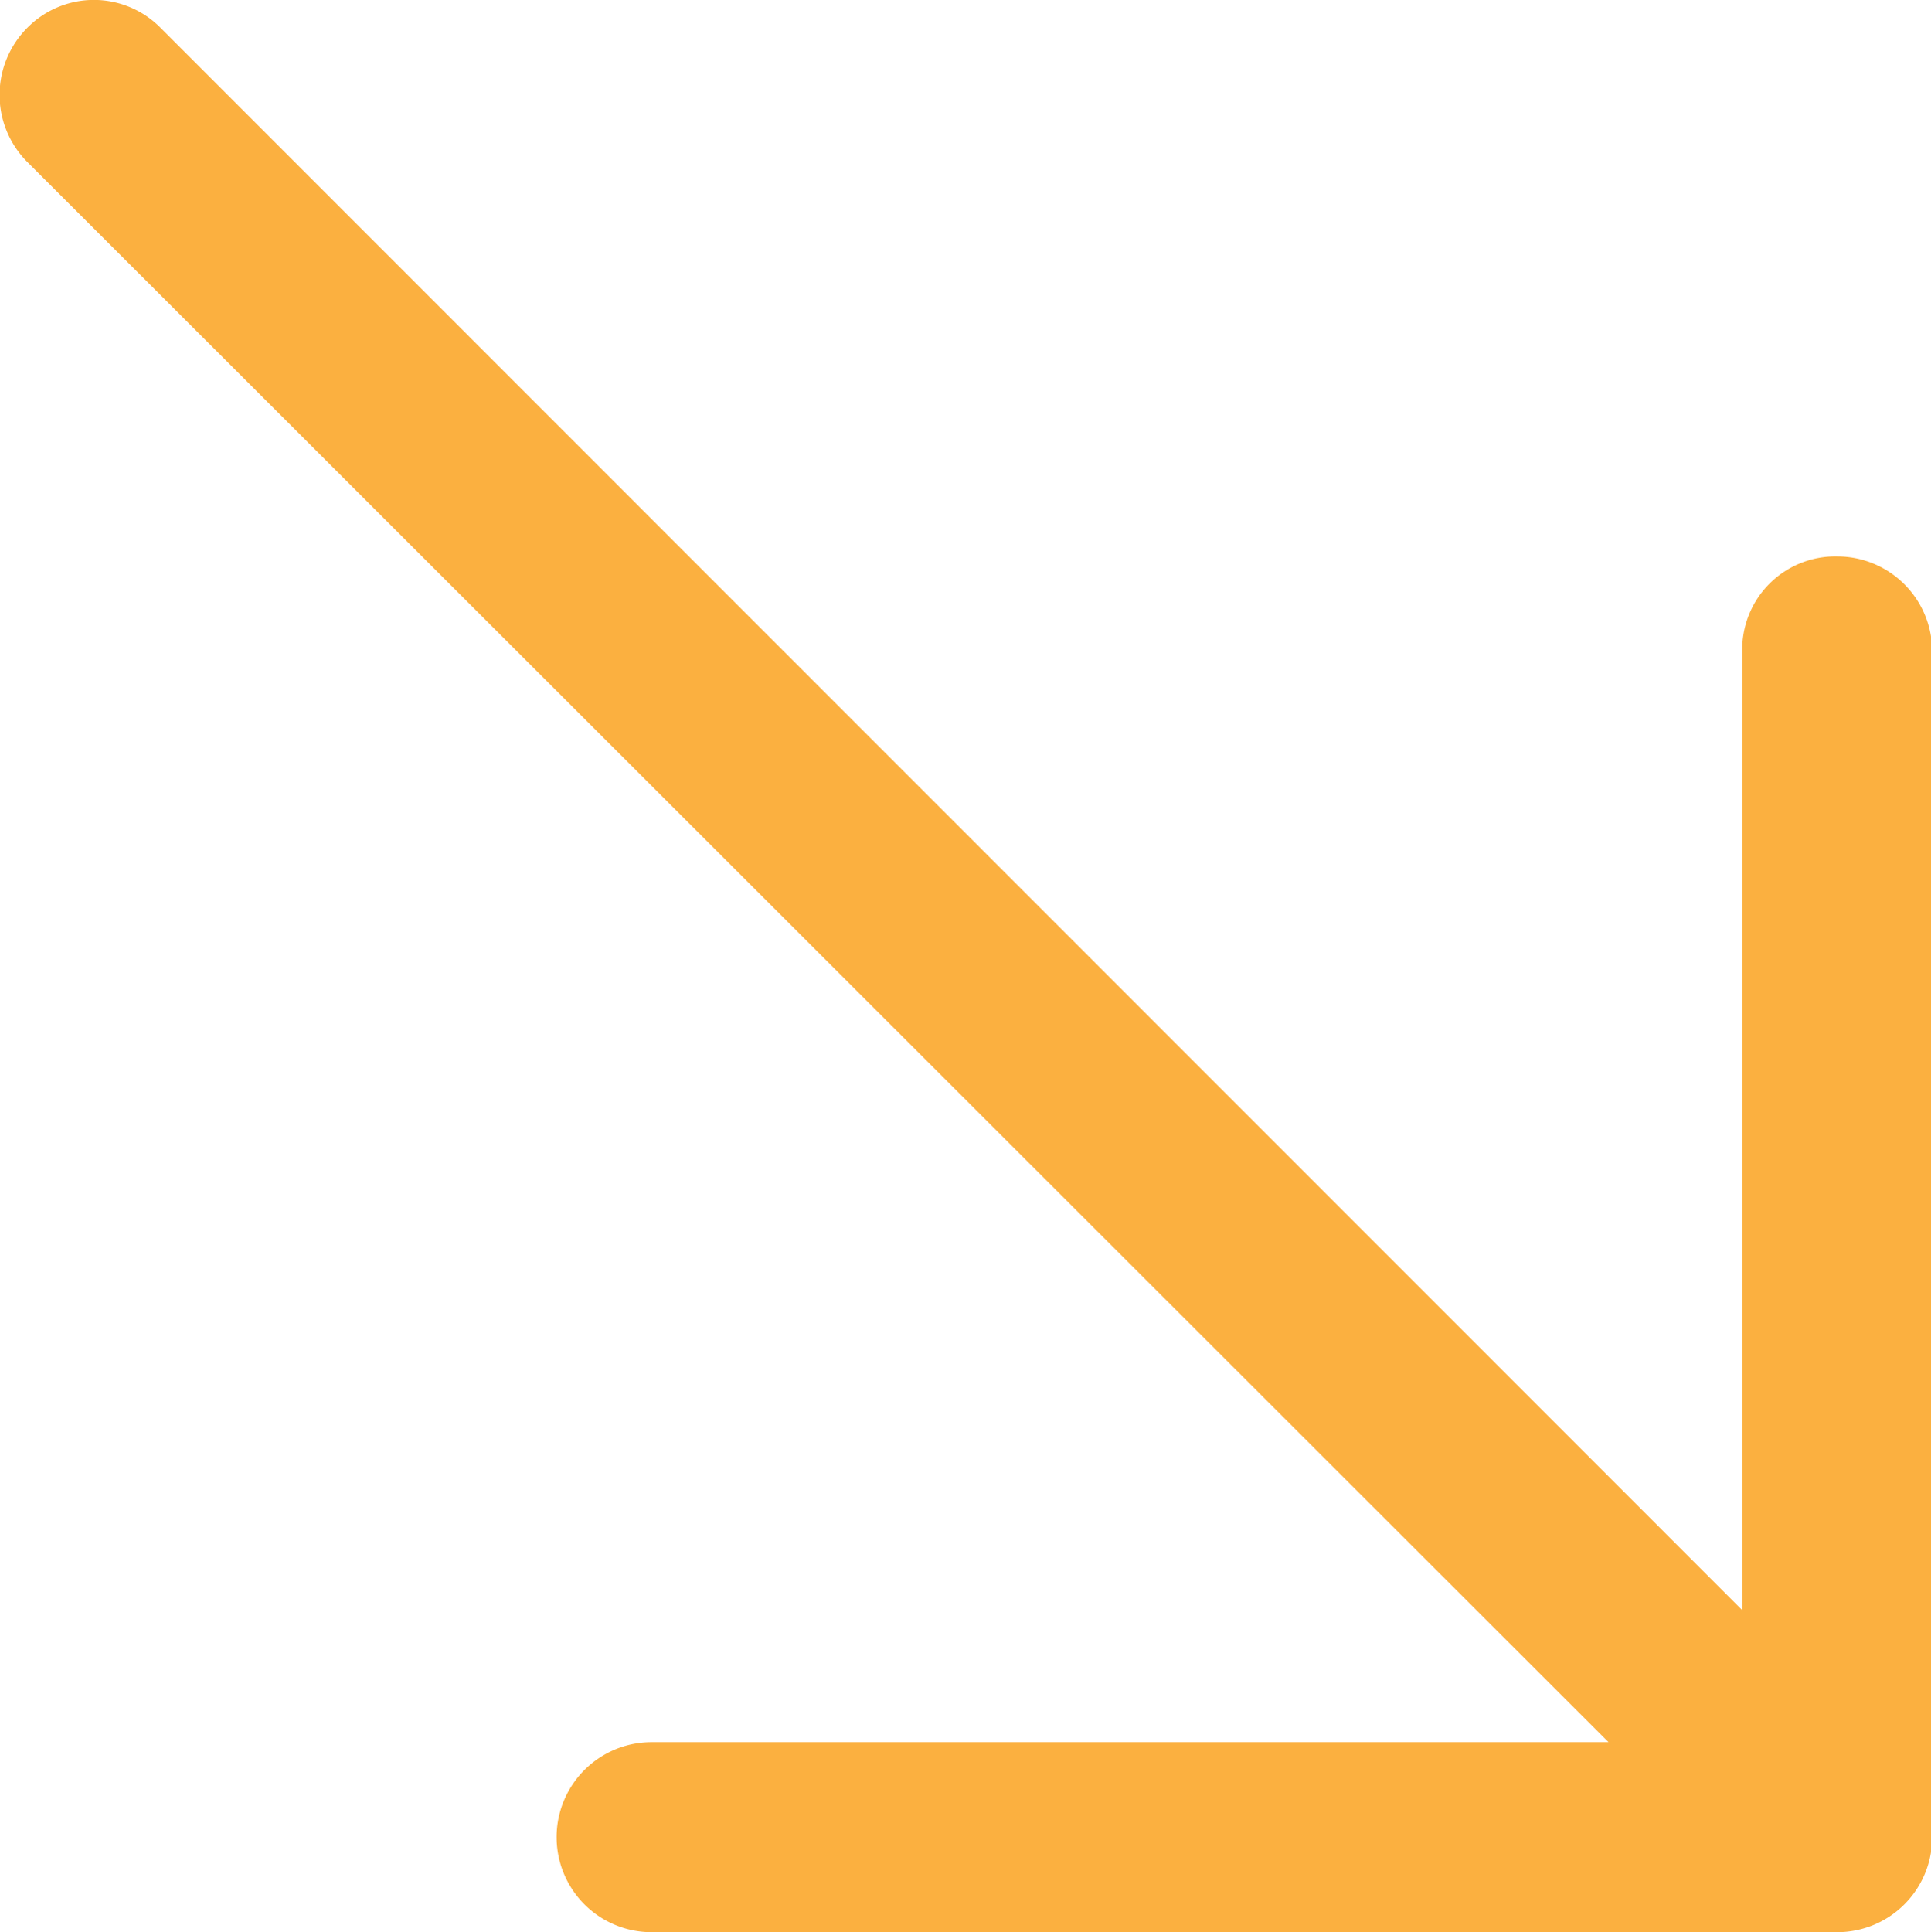 <svg id="Layer_1" data-name="Layer 1" xmlns="http://www.w3.org/2000/svg" viewBox="0 0 81.32 81.36"><defs><style>.cls-1{fill:#fbb040;}</style></defs><title>Flecha comentario</title><path class="cls-1" d="M73.37,27.43a3.92,3.92,0,0,1,4-4,4,4,0,0,1,4,4V77.36a4,4,0,0,1-4,4H27.44a4,4,0,1,1,0-8h40.3L1.14,6.81a4,4,0,0,1,0-5.63,3.94,3.94,0,0,1,5.63,0L73.37,67.8Zm0,0"/></svg>